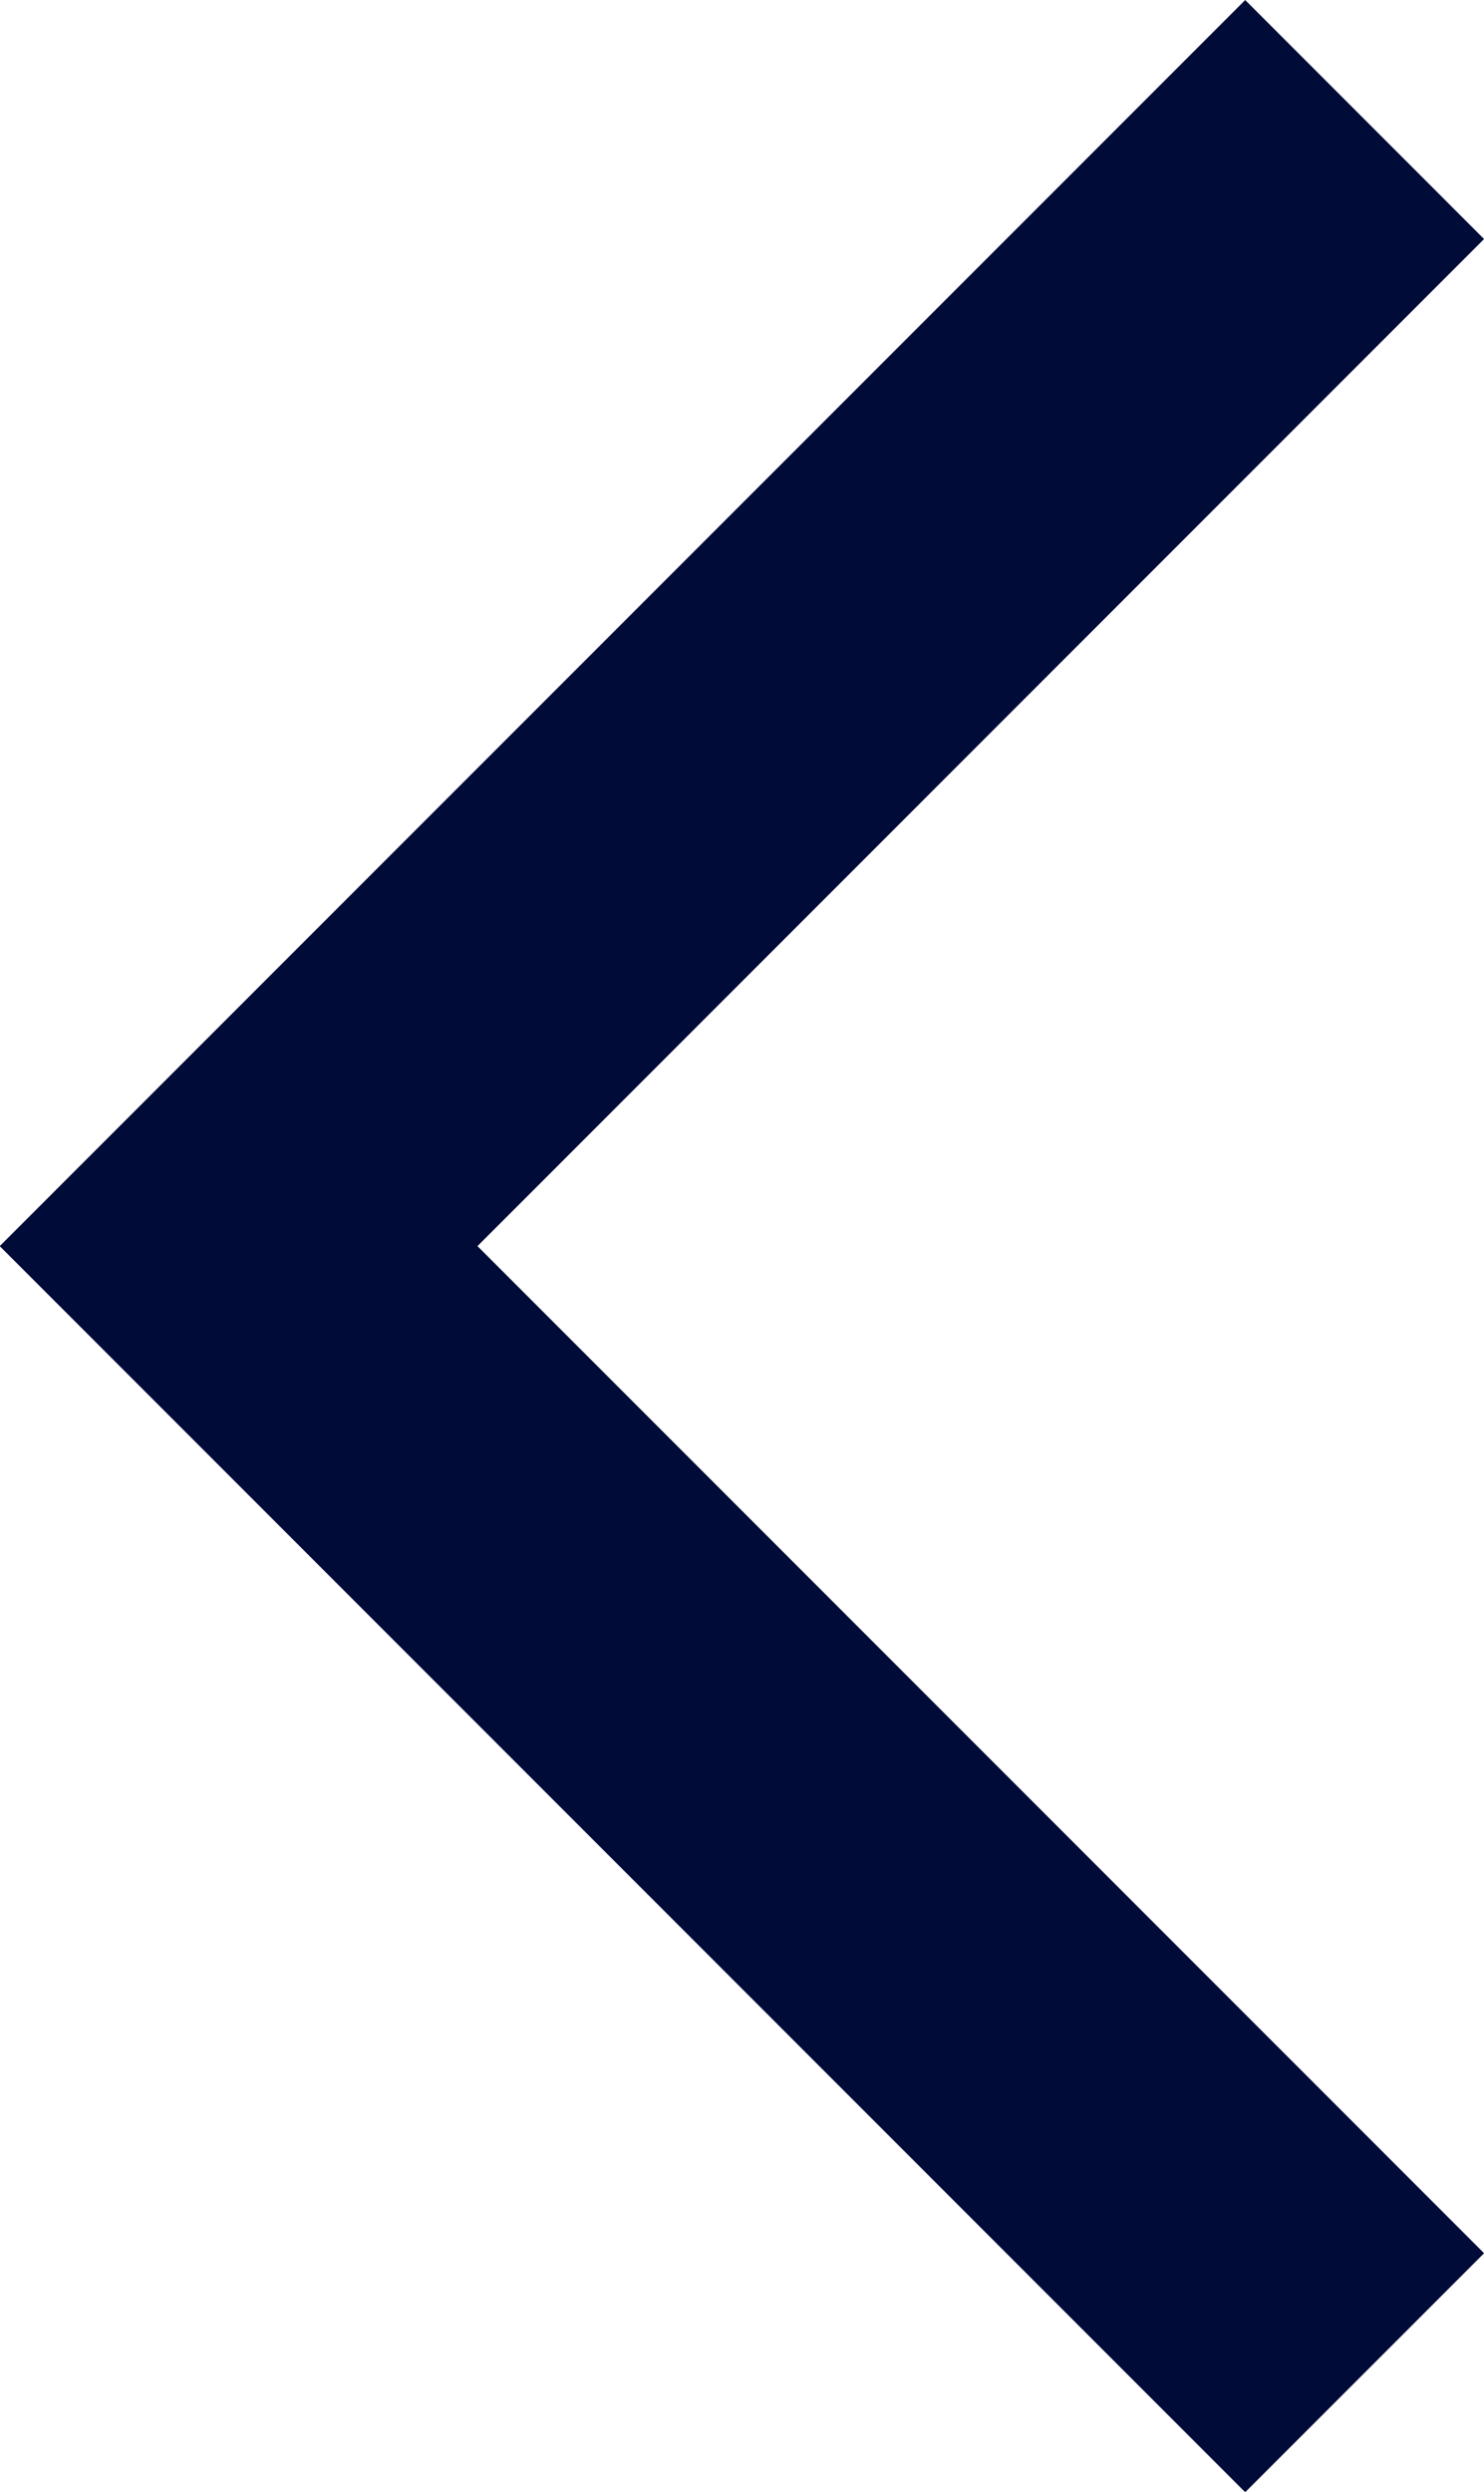 <svg xmlns="http://www.w3.org/2000/svg" width="13.179" height="22.117" viewBox="0 0 13.179 22.117">
  <defs>
    <style>
      .cls-1 {
        fill: none;
        stroke: #000b38;
        stroke-width: 3px;
      }
    </style>
  </defs>
  <path id="路径_95955" data-name="路径 95955" class="cls-1" d="M2158.188,36.609l-10,10,10,10" transform="translate(-2146.069 -35.548)"/>
</svg>
